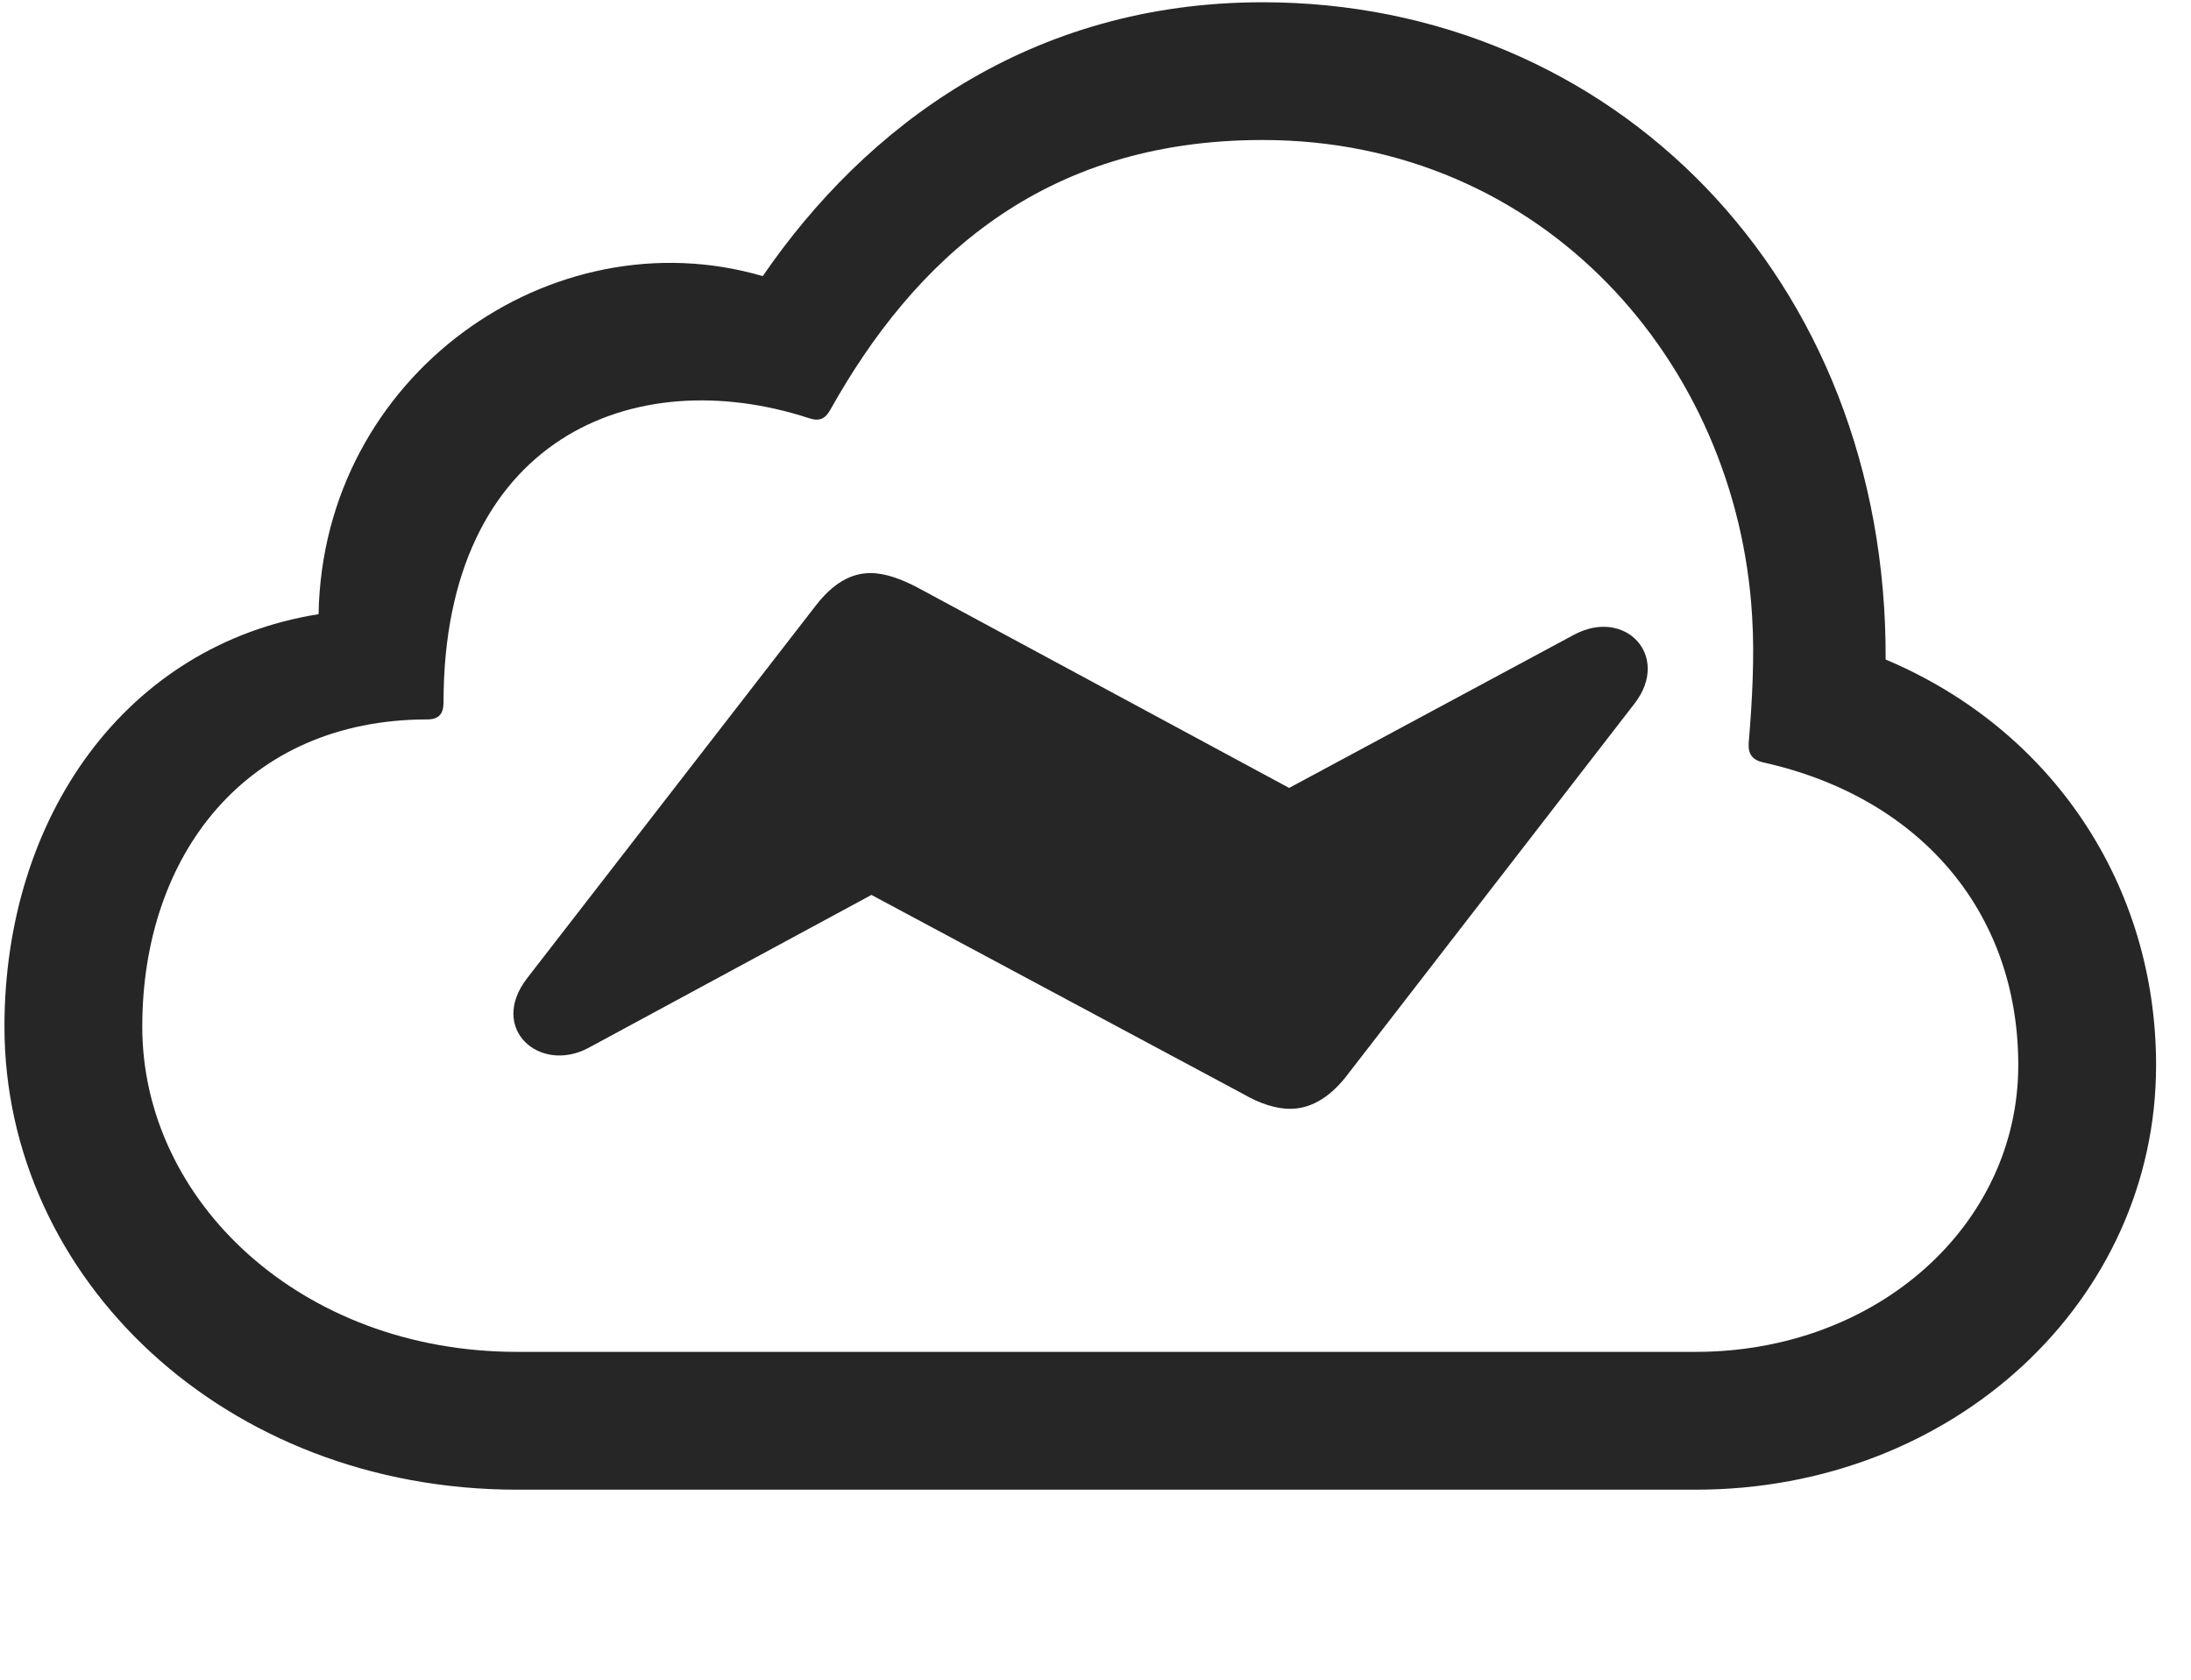 <svg width="30" height="23" viewBox="0 0 30 23" fill="none" xmlns="http://www.w3.org/2000/svg">
<g clip-path="url(#clip0_2207_8739)">
<path d="M23.217 20.398C26.756 20.398 29.522 17.808 29.522 14.585C29.522 12.125 28.104 9.992 25.819 9.031C25.842 3.804 22.081 0.031 17.288 0.031C14.112 0.031 11.85 1.73 10.444 3.781C7.561 2.937 4.42 5.128 4.362 8.41C1.713 8.832 0.061 11.199 0.061 14.058C0.061 17.503 3.073 20.398 7.081 20.398H23.217ZM23.217 18.511H7.081C4.127 18.511 1.948 16.449 1.948 14.058C1.948 11.714 3.366 9.851 5.85 9.851C6.014 9.851 6.073 9.769 6.073 9.617C6.073 6.007 8.674 4.941 11.077 5.726C11.217 5.773 11.299 5.738 11.37 5.609C12.506 3.582 14.252 1.917 17.288 1.917C21.131 1.917 23.791 4.964 23.991 8.445C24.026 8.984 23.991 9.617 23.944 10.168C23.932 10.32 23.991 10.402 24.131 10.437C26.264 10.906 27.635 12.464 27.635 14.585C27.635 16.765 25.713 18.511 23.217 18.511Z" fill="black" fill-opacity="0.85"/>
<path d="M7.221 13.39C6.682 14.082 7.385 14.703 8.053 14.351L11.932 12.254L17.03 14.984C17.252 15.113 17.475 15.183 17.663 15.183C17.932 15.183 18.19 15.043 18.424 14.75L22.385 9.628C22.877 8.984 22.256 8.316 21.553 8.691L17.651 10.789L12.565 8.046C12.342 7.929 12.12 7.847 11.92 7.847C11.651 7.847 11.405 7.988 11.17 8.292L7.221 13.39Z" fill="black" fill-opacity="0.85"/>
</g>
<defs>
<clipPath id="clip0_2207_8739">
<rect width="29.461" height="22.277" fill="white" transform="translate(0.061 0.031)"/>
</clipPath>
</defs>
</svg>
